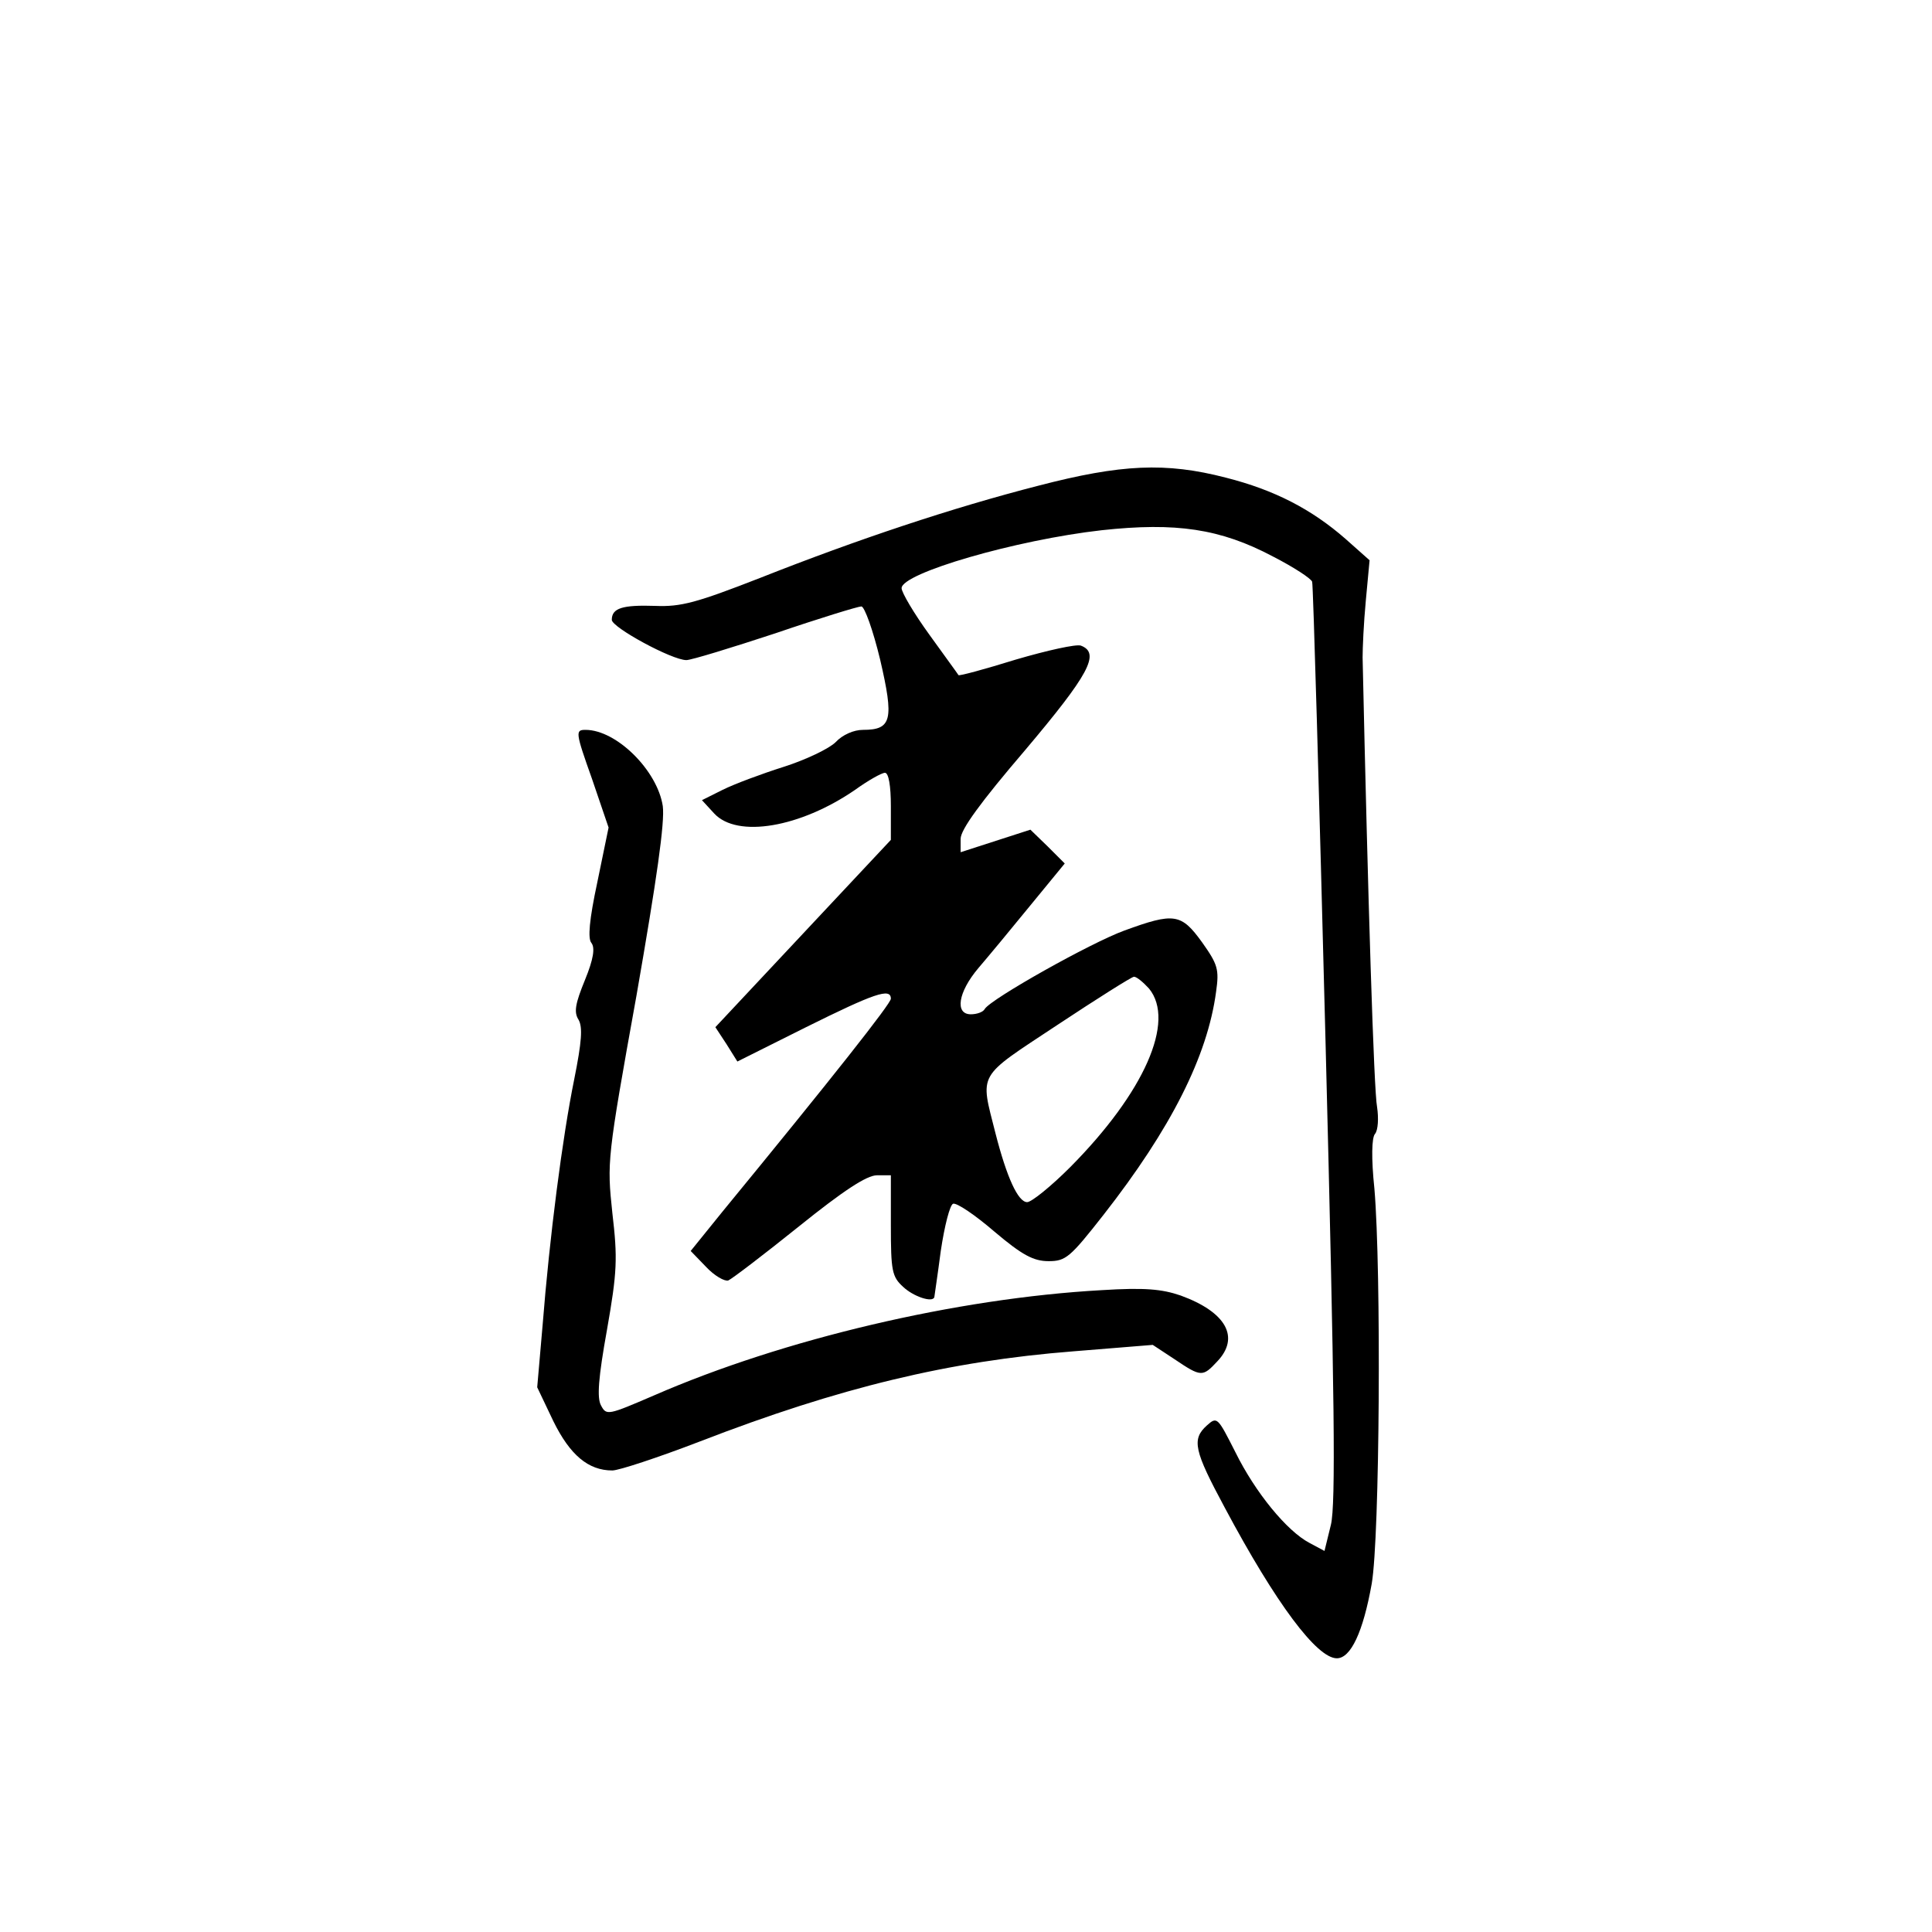 <?xml version="1.0" standalone="no"?>
<!DOCTYPE svg PUBLIC "-//W3C//DTD SVG 20010904//EN"
 "http://www.w3.org/TR/2001/REC-SVG-20010904/DTD/svg10.dtd">
<svg version="1.0" xmlns="http://www.w3.org/2000/svg"
 width="360pt" height="360pt" viewBox="0 0 360 360"
 preserveAspectRatio="xMidYMid meet">
<g transform="translate(0,360) scale(0.1,-0.1)"
fill="#000000" stroke="none">
<path d="M1935 2695 c-160 -41 -337 -100 -519 -172 -118 -46 -147 -54 -195
-52 -61 2 -81 -4 -81 -26 0 -14 112 -75 139 -75 9 0 84 23 166 50 82 28 154
50 160 50 6 0 22 -45 35 -99 26 -112 22 -131 -32 -131 -17 0 -38 -9 -51 -23
-12 -12 -56 -33 -97 -46 -41 -13 -92 -32 -114 -43 l-38 -19 23 -25 c43 -46
160 -26 262 44 25 18 50 32 56 32 7 0 11 -25 11 -62 l0 -63 -164 -175 -163
-174 21 -32 20 -32 128 64 c127 63 158 74 158 53 0 -9 -108 -146 -314 -397
l-59 -73 29 -30 c15 -16 34 -27 41 -25 7 3 66 48 132 101 82 66 126 95 145 95
l26 0 0 -93 c0 -85 2 -96 23 -115 19 -18 55 -30 58 -19 0 1 6 40 12 86 7 47
17 86 23 88 7 2 41 -21 77 -52 52 -44 73 -55 101 -55 32 0 40 7 102 86 126
161 194 296 210 416 6 42 3 51 -26 92 -39 54 -52 56 -145 22 -63 -23 -248
-127 -260 -146 -3 -6 -15 -10 -26 -10 -30 0 -24 41 14 86 18 21 62 74 97 117
l64 78 -32 32 -32 31 -65 -21 -65 -21 0 25 c0 17 37 68 120 165 119 141 141
181 104 195 -9 3 -63 -9 -121 -26 -58 -18 -106 -31 -107 -29 -1 2 -26 36 -54
75 -29 40 -52 79 -52 87 0 28 213 90 373 108 138 15 221 3 319 -49 39 -20 71
-41 73 -47 2 -6 13 -393 25 -859 17 -664 19 -860 10 -898 l-12 -49 -28 15
c-42 22 -101 94 -138 169 -33 65 -34 67 -53 50 -29 -26 -24 -47 33 -153 96
-180 172 -281 209 -281 26 0 49 49 65 139 15 86 18 583 5 736 -6 57 -5 95 1
102 6 7 7 30 4 50 -6 30 -17 386 -27 838 0 17 2 64 6 106 l7 75 -45 40 c-63
55 -132 91 -223 114 -112 29 -195 25 -349 -15z m206 -937 c50 -61 -9 -194
-147 -333 -36 -36 -72 -65 -80 -65 -17 0 -38 46 -59 128 -29 115 -36 102 115
202 74 49 139 90 143 90 5 0 17 -10 28 -22z"/>
<path d="M1103 2149 l31 -91 -21 -102 c-15 -70 -18 -105 -11 -113 7 -9 4 -30
-12 -69 -18 -44 -21 -60 -12 -74 8 -14 6 -41 -8 -111 -22 -108 -46 -294 -59
-459 l-10 -115 30 -63 c31 -63 65 -92 110 -92 12 0 85 24 163 54 261 101 466
150 696 168 l148 12 41 -27 c49 -33 52 -33 79 -4 43 45 17 92 -68 123 -35 12
-67 15 -147 10 -270 -15 -593 -91 -834 -196 -86 -37 -89 -38 -99 -19 -8 14 -5
52 11 141 19 108 20 133 10 218 -10 95 -10 100 45 405 38 218 53 323 49 353
-10 66 -86 142 -144 142 -19 0 -19 -4 12 -91z"/>
</g>
</svg>
